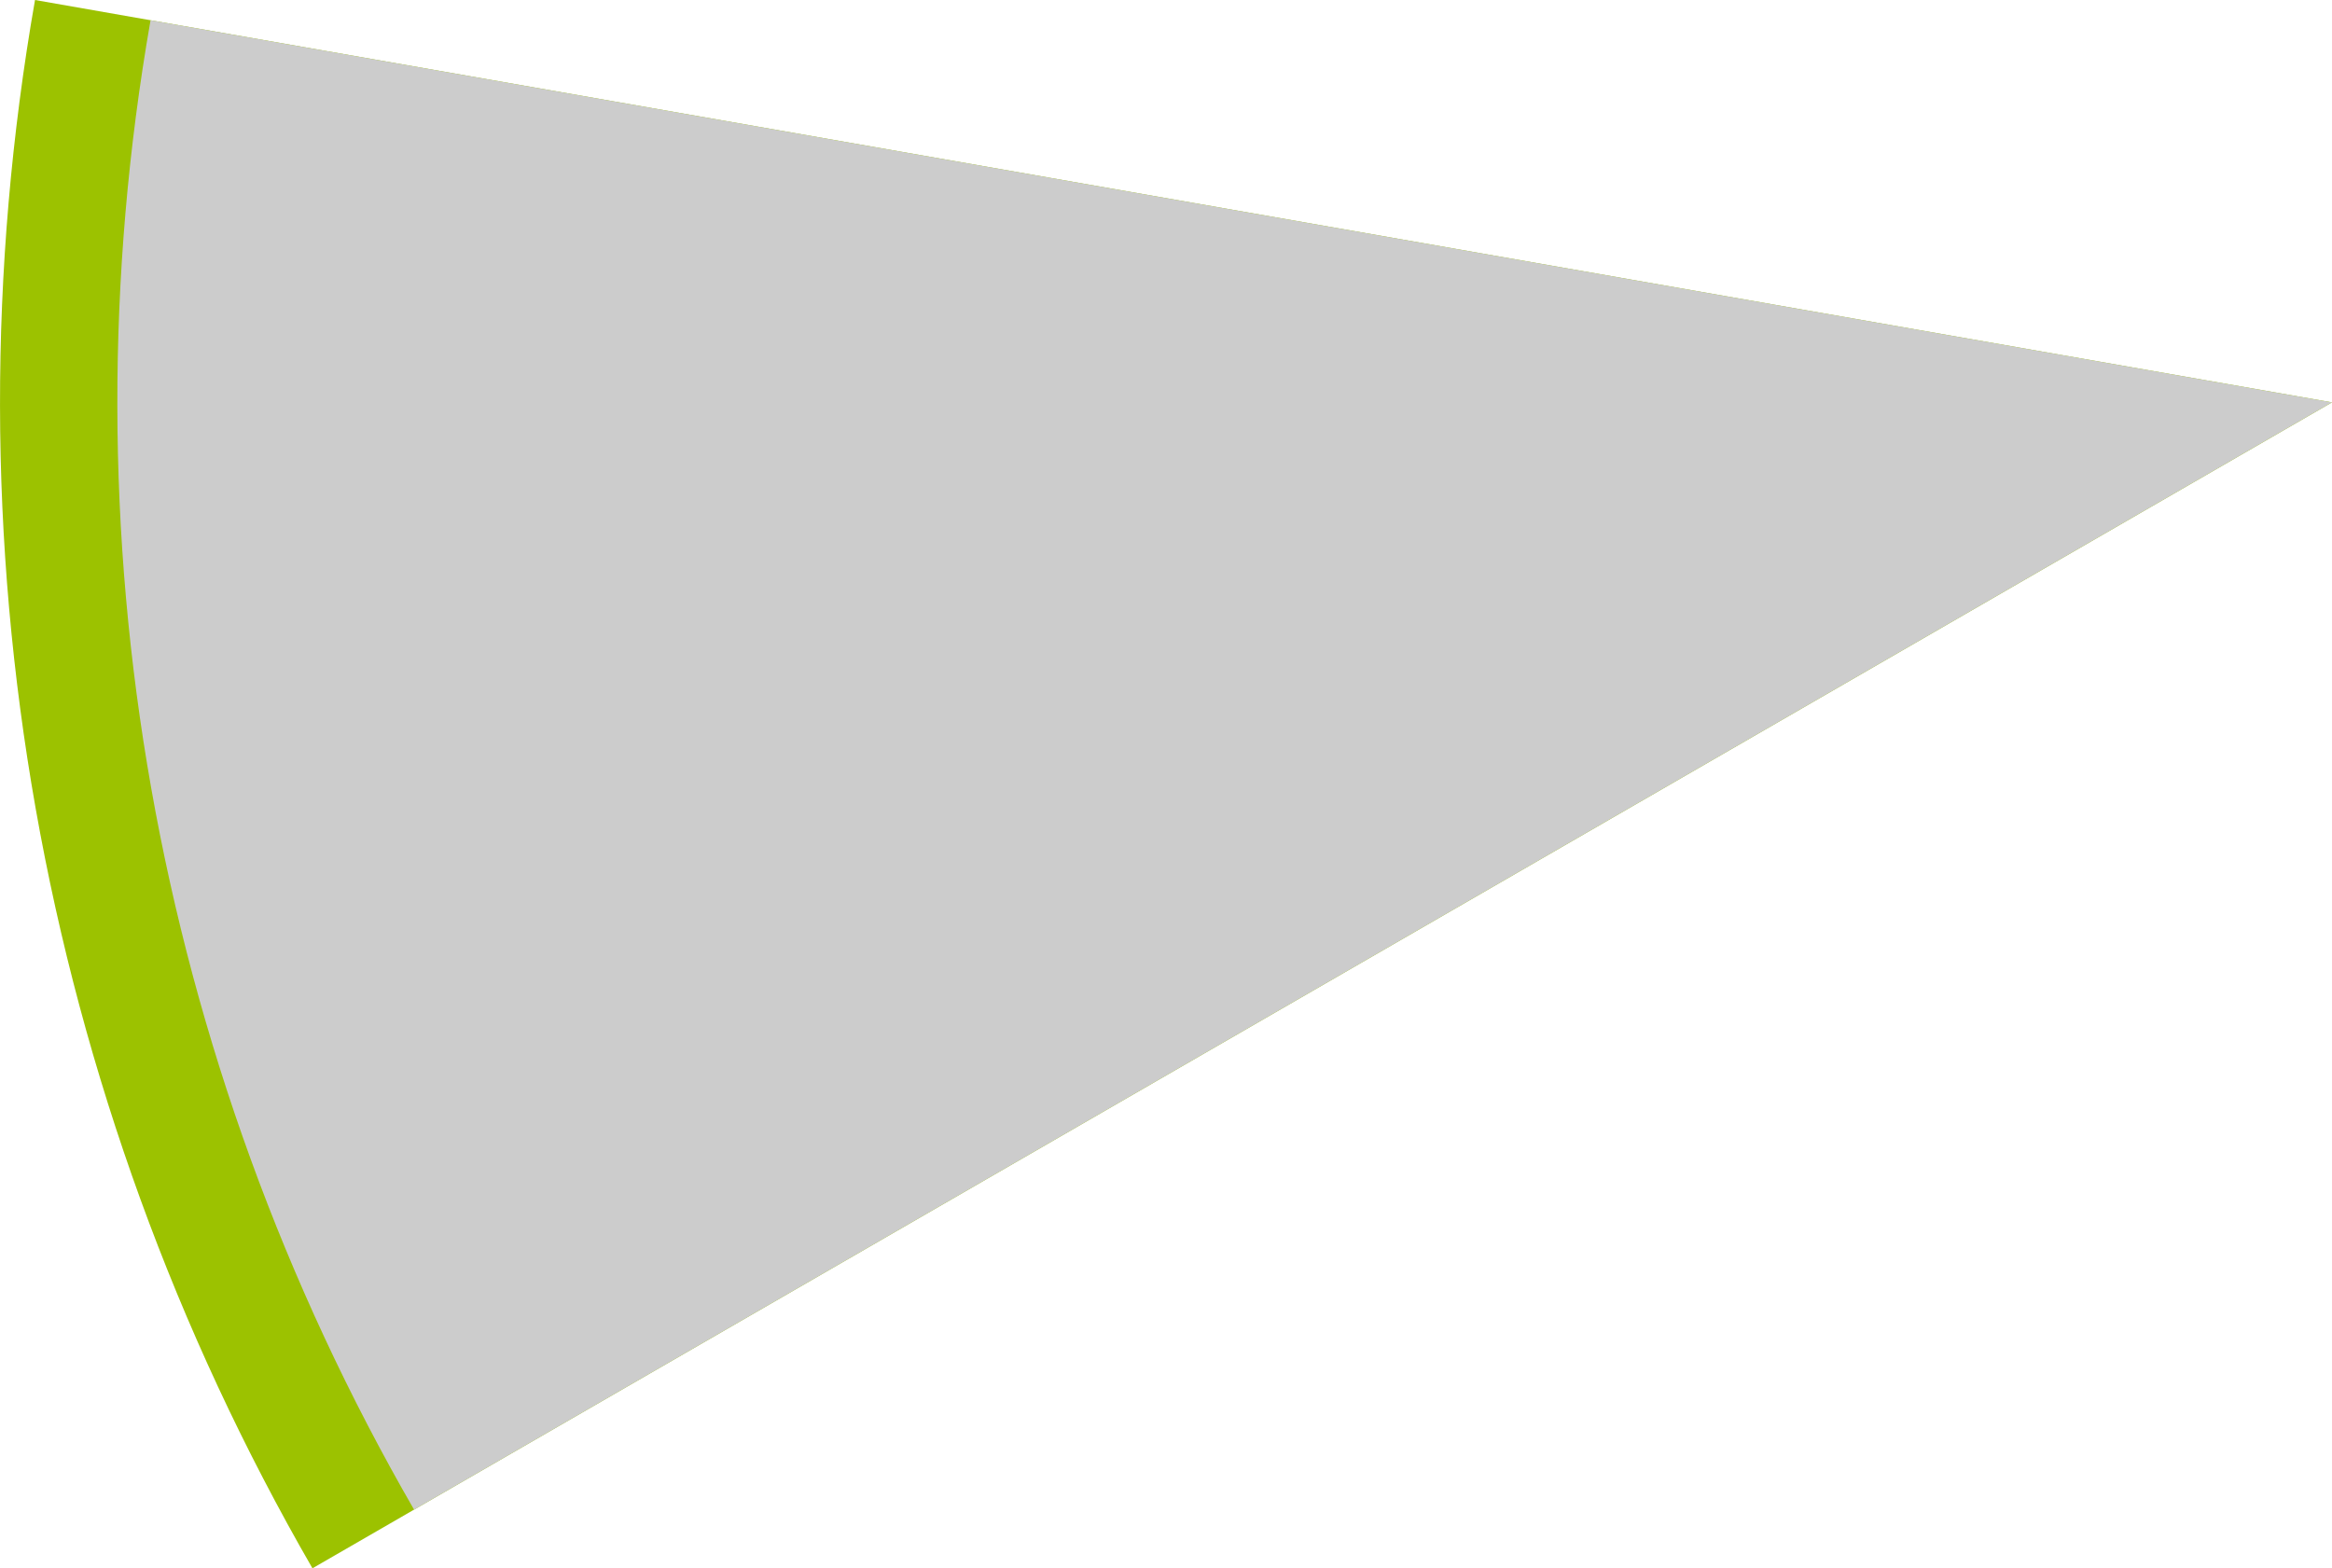 <?xml version="1.0" encoding="UTF-8" standalone="no"?>
<!-- Created with Inkscape (http://www.inkscape.org/) -->

<svg
   width="99.309mm"
   height="66.788mm"
   viewBox="0 0 99.309 66.788"
   version="1.1"
   id="svg25601"
   xmlns="http://www.w3.org/2000/svg"
   xmlns:svg="http://www.w3.org/2000/svg">
  <defs
     id="defs25598" />
  <g
     id="layer1">
    <g
       id="g25624"
       transform="translate(33.958,-91.767)">
      <path
         style="fill:#9cc200;fill-opacity:1;fill-rule:nonzero;stroke:none;stroke-width:0.353"
         d="m -20.652,158.555 c -11.655,-20.187 -15.838,-43.828 -11.815,-66.788 l 97.819,17.135 z m 0,0"
         id="path7076" />
      <path
         style="fill:#cccccc;fill-opacity:1;fill-rule:nonzero;stroke:none;stroke-width:0.353"
         d="M -16.325,156.057 C -27.394,136.886 -31.365,114.433 -27.547,92.629 l 92.898,16.273 z m 0,0"
         id="path7094" />
    </g>
  </g>
</svg>
